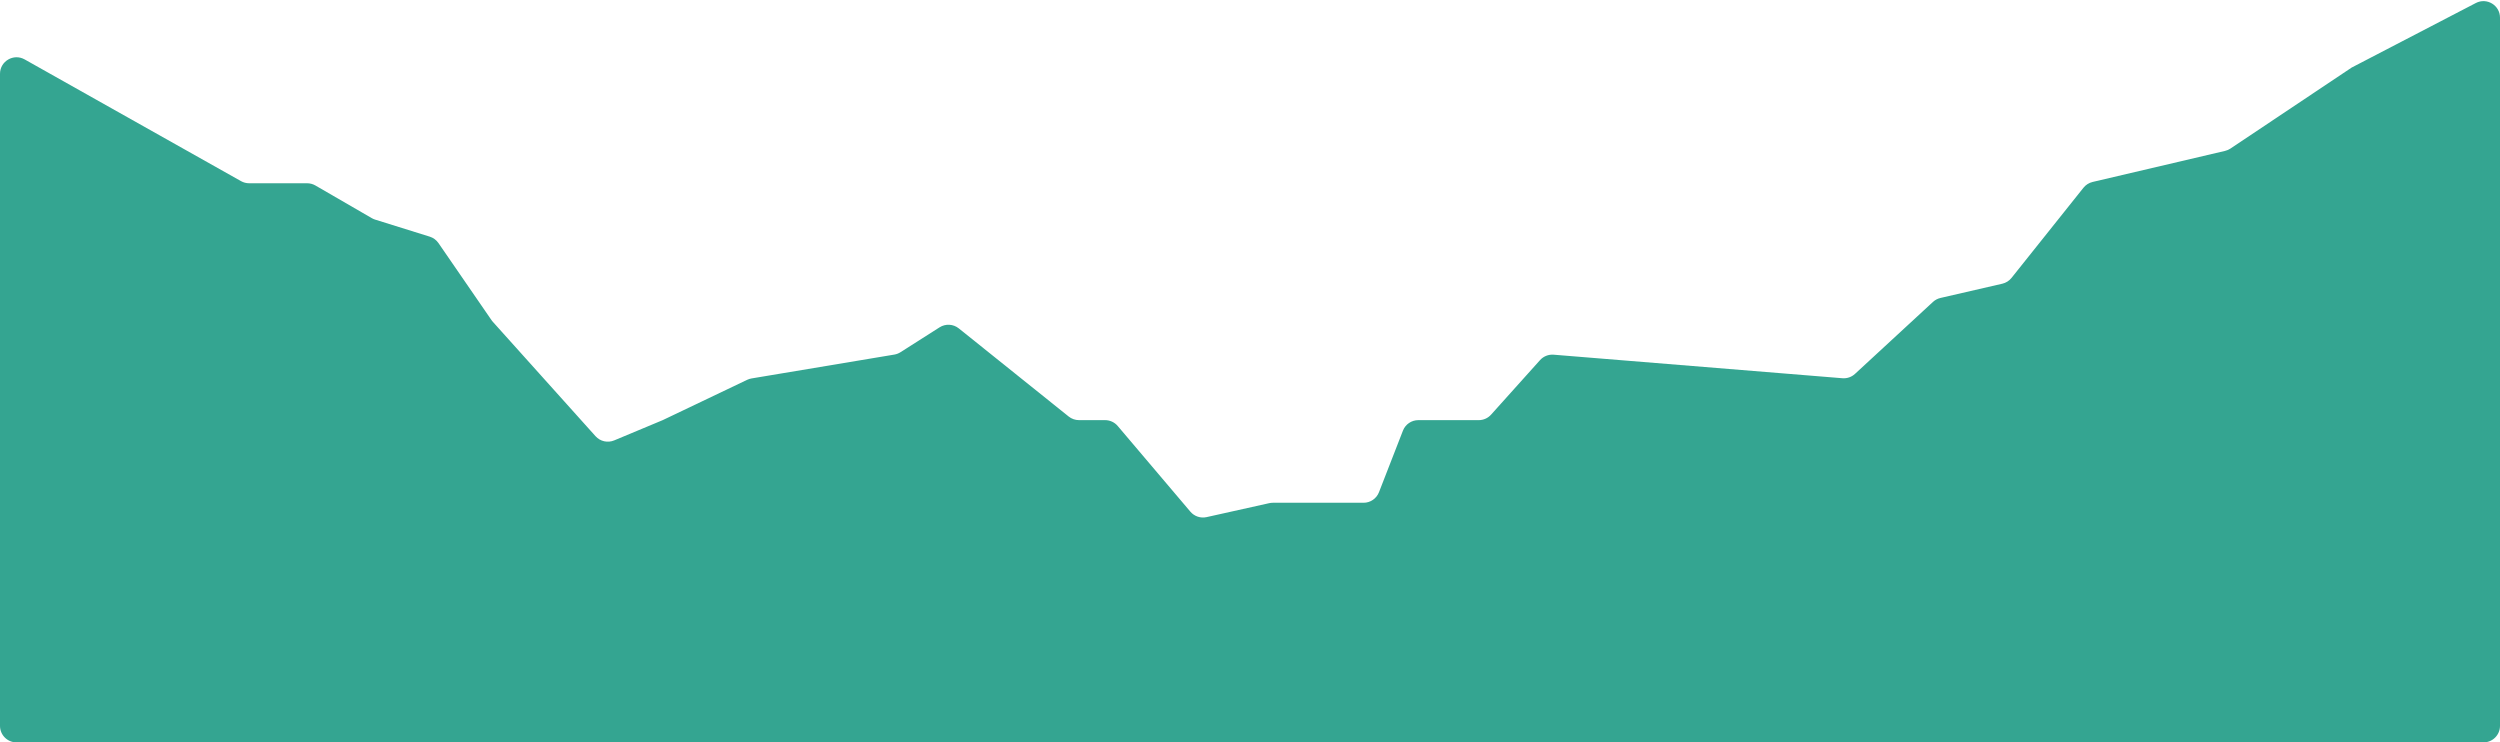<svg width="1512" height="449" viewBox="0 0 1512 449" fill="none" xmlns="http://www.w3.org/2000/svg">
<path d="M145.774 109.552L14.903 35.929C8.237 32.179 0 36.996 0 44.645V439C0 444.523 4.477 449 10 449H1502C1507.52 449 1512 444.523 1512 439V10.697C1512 3.194 1504.04 -1.636 1497.39 1.824L1422.27 40.872L1349 89.839C1348 90.505 1346.89 90.987 1345.72 91.26L1265.62 110.046C1263.43 110.558 1261.48 111.79 1260.08 113.544L1216.56 168.082C1215.15 169.846 1213.19 171.082 1210.99 171.589L1173.6 180.205C1171.91 180.596 1170.34 181.422 1169.06 182.601L1121.89 226.136C1119.84 228.031 1117.09 228.981 1114.3 228.754L939.659 214.52C936.546 214.267 933.493 215.482 931.406 217.807L901.805 250.778C899.908 252.891 897.203 254.098 894.364 254.098H857.807C853.683 254.098 849.982 256.629 848.487 260.472L834.005 297.698C832.51 301.541 828.809 304.072 824.685 304.072H769.812C769.081 304.072 768.352 304.153 767.638 304.312L729.741 312.754C726.116 313.562 722.341 312.293 719.939 309.46L675.992 257.63C674.092 255.389 671.303 254.098 668.365 254.098H652.583C650.308 254.098 648.101 253.322 646.326 251.899L579.876 198.607C576.536 195.929 571.862 195.674 568.25 197.972L544.6 213.026C543.467 213.746 542.202 214.232 540.878 214.453L454.54 228.878C453.619 229.032 452.723 229.314 451.88 229.717L400.807 254.098L371.465 266.353C367.542 267.992 363.011 266.971 360.17 263.806L329.02 229.11L297.614 194.128L265.176 147C263.906 145.156 262.054 143.791 259.916 143.124L226.895 132.825C226.185 132.604 225.503 132.304 224.86 131.932L190.764 112.183C189.241 111.301 187.512 110.837 185.752 110.837H150.677C148.96 110.837 147.271 110.394 145.774 109.552Z" fill="#34A591"/>
</svg>
